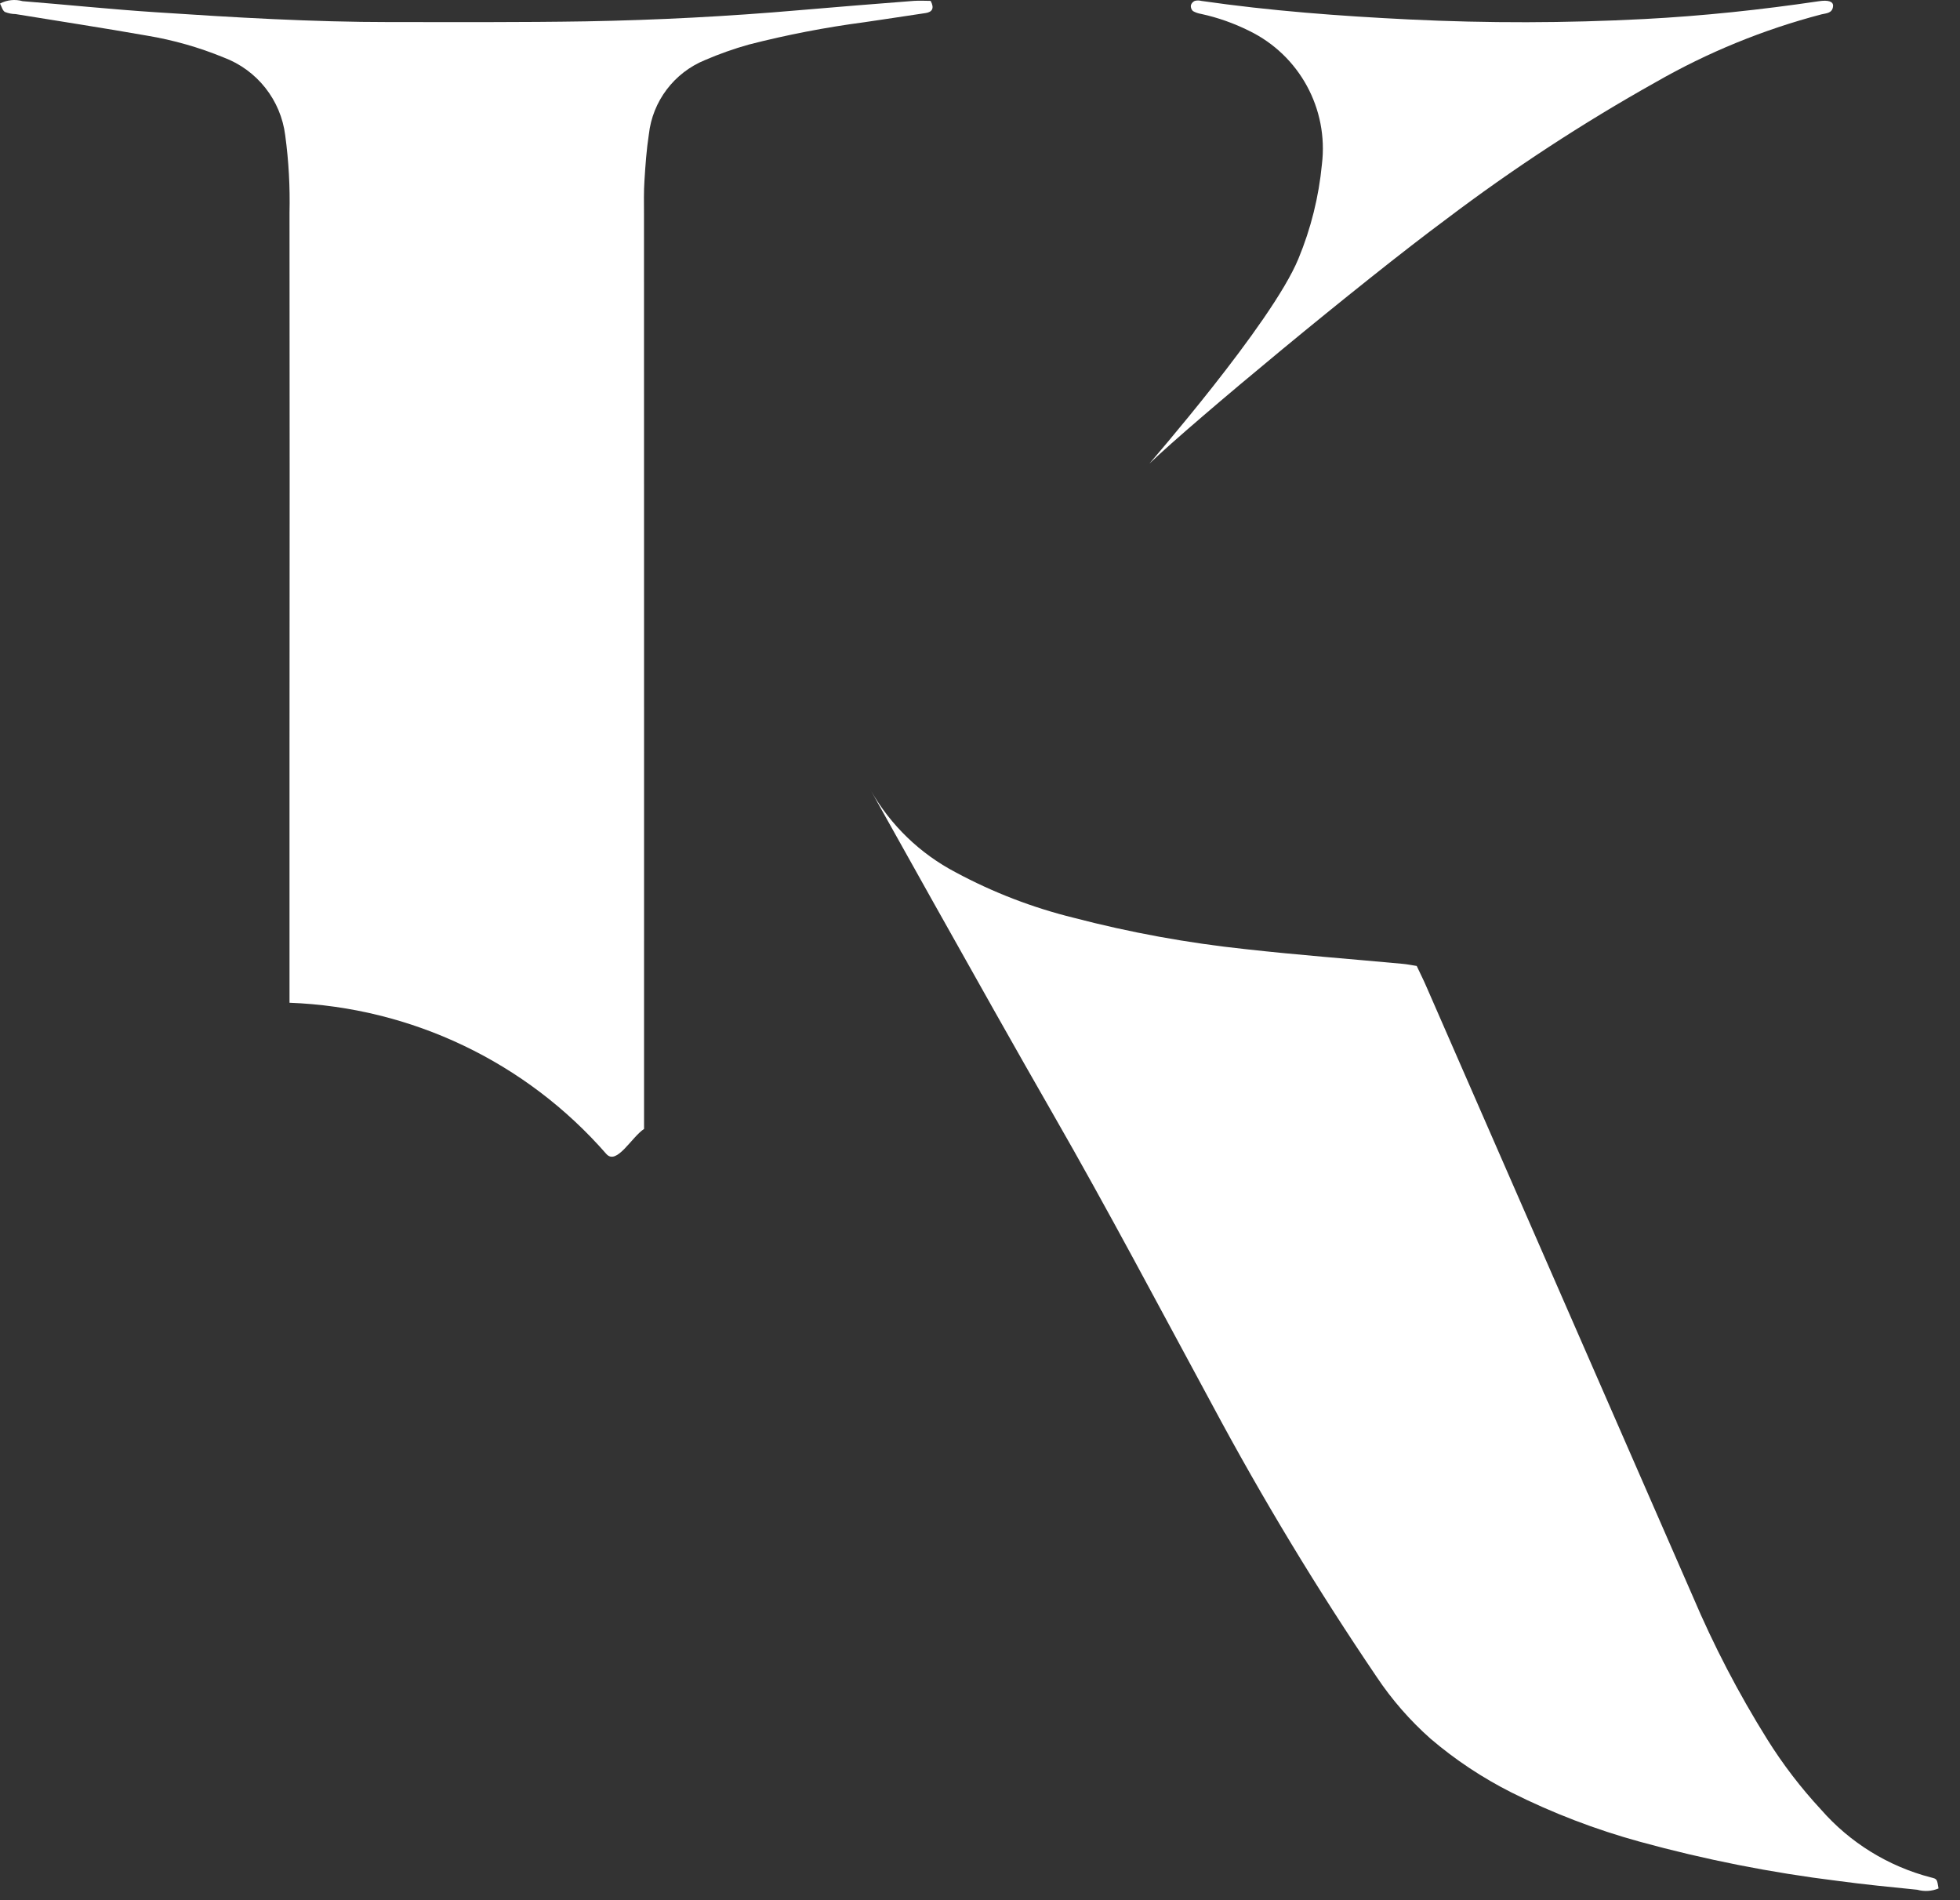 <svg width="65" height="63" viewBox="0 0 65 63" fill="none" xmlns="http://www.w3.org/2000/svg">
<rect x="0" y="0" width="65" height="63" fill="#333333" stroke="none"/>
<g clip-path="url(#clip0_220_15)">
<path d="M43.06 8.578C42.176 10.727 38.038 15.451 38.125 15.366C39.569 13.98 45.165 9.339 47.949 7.277C50.16 5.603 52.485 4.082 54.905 2.727C56.632 1.736 58.483 0.979 60.41 0.475C60.571 0.437 60.77 0.44 60.79 0.205C60.804 0.052 60.639 -0.008 60.315 0.041C58.396 0.325 56.47 0.53 54.531 0.631C51.932 0.767 49.328 0.772 46.729 0.645C44.424 0.532 42.123 0.36 39.839 0.03C39.768 0.011 39.693 0.011 39.621 0.03C39.559 0.058 39.511 0.111 39.493 0.177C39.484 0.248 39.51 0.318 39.562 0.367C39.647 0.415 39.739 0.446 39.835 0.462C40.387 0.582 40.921 0.771 41.427 1.023C43.094 1.833 44.062 3.61 43.839 5.449C43.736 6.524 43.474 7.579 43.06 8.578V8.578Z" fill="white"/>
<path d="M21.357 7.095C21.357 6.727 21.347 6.358 21.372 5.992C21.404 5.479 21.44 4.963 21.518 4.456C21.64 3.355 22.356 2.41 23.382 1.991C23.855 1.787 24.34 1.616 24.836 1.477C26.096 1.154 27.374 0.907 28.664 0.737C29.343 0.633 30.024 0.539 30.702 0.432C30.913 0.398 30.995 0.276 30.863 0.029C30.691 0.029 30.499 0.016 30.308 0.029C29.036 0.128 27.764 0.229 26.492 0.339C24.144 0.543 21.791 0.666 19.433 0.708C17.273 0.743 15.113 0.732 12.952 0.732C10.349 0.732 7.752 0.578 5.154 0.405C3.684 0.309 2.219 0.156 0.751 0.039C0.5 -0.033 0.231 -0.004 0 0.118C0.052 0.213 0.082 0.347 0.161 0.396C0.275 0.441 0.396 0.466 0.518 0.467C1.971 0.704 3.426 0.927 4.876 1.182C5.748 1.327 6.601 1.57 7.419 1.906C8.527 2.322 9.313 3.316 9.459 4.489C9.575 5.34 9.621 6.199 9.601 7.057C9.607 12.991 9.607 18.926 9.601 24.861V33.248C13.646 33.399 17.449 35.214 20.108 38.262C20.45 38.647 20.941 37.709 21.359 37.432C21.364 37.431 21.356 14.231 21.357 7.095Z" fill="white"/>
<path d="M64.033 62.249C62.621 61.882 61.352 61.099 60.392 60.001C59.724 59.281 59.125 58.5 58.605 57.667C57.656 56.148 56.828 54.557 56.129 52.909C53.184 46.17 50.239 39.43 47.294 32.691C47.199 32.469 47.087 32.254 46.983 32.028C46.807 32 46.664 31.971 46.52 31.958C44.785 31.797 43.047 31.665 41.316 31.472C39.388 31.268 37.477 30.92 35.601 30.429C34.241 30.094 32.929 29.588 31.696 28.925C30.514 28.307 29.534 27.363 28.875 26.203C28.616 25.729 32.653 32.991 34.913 36.924C36.745 40.112 38.463 43.371 40.212 46.6C41.868 49.693 43.685 52.697 45.654 55.6C46.158 56.356 46.758 57.043 47.438 57.647C48.26 58.349 49.164 58.949 50.129 59.435C51.49 60.117 52.915 60.663 54.383 61.066C56.537 61.658 58.731 62.092 60.948 62.365C61.823 62.483 62.703 62.57 63.582 62.658C63.815 62.724 64.064 62.709 64.288 62.615C64.238 62.299 64.238 62.299 64.033 62.249V62.249Z" fill="white"/>
</g>
<defs>
<clipPath id="clip0_220_15">
<rect width="65" height="63" fill="white"/>
</clipPath>
</defs>
</svg>
